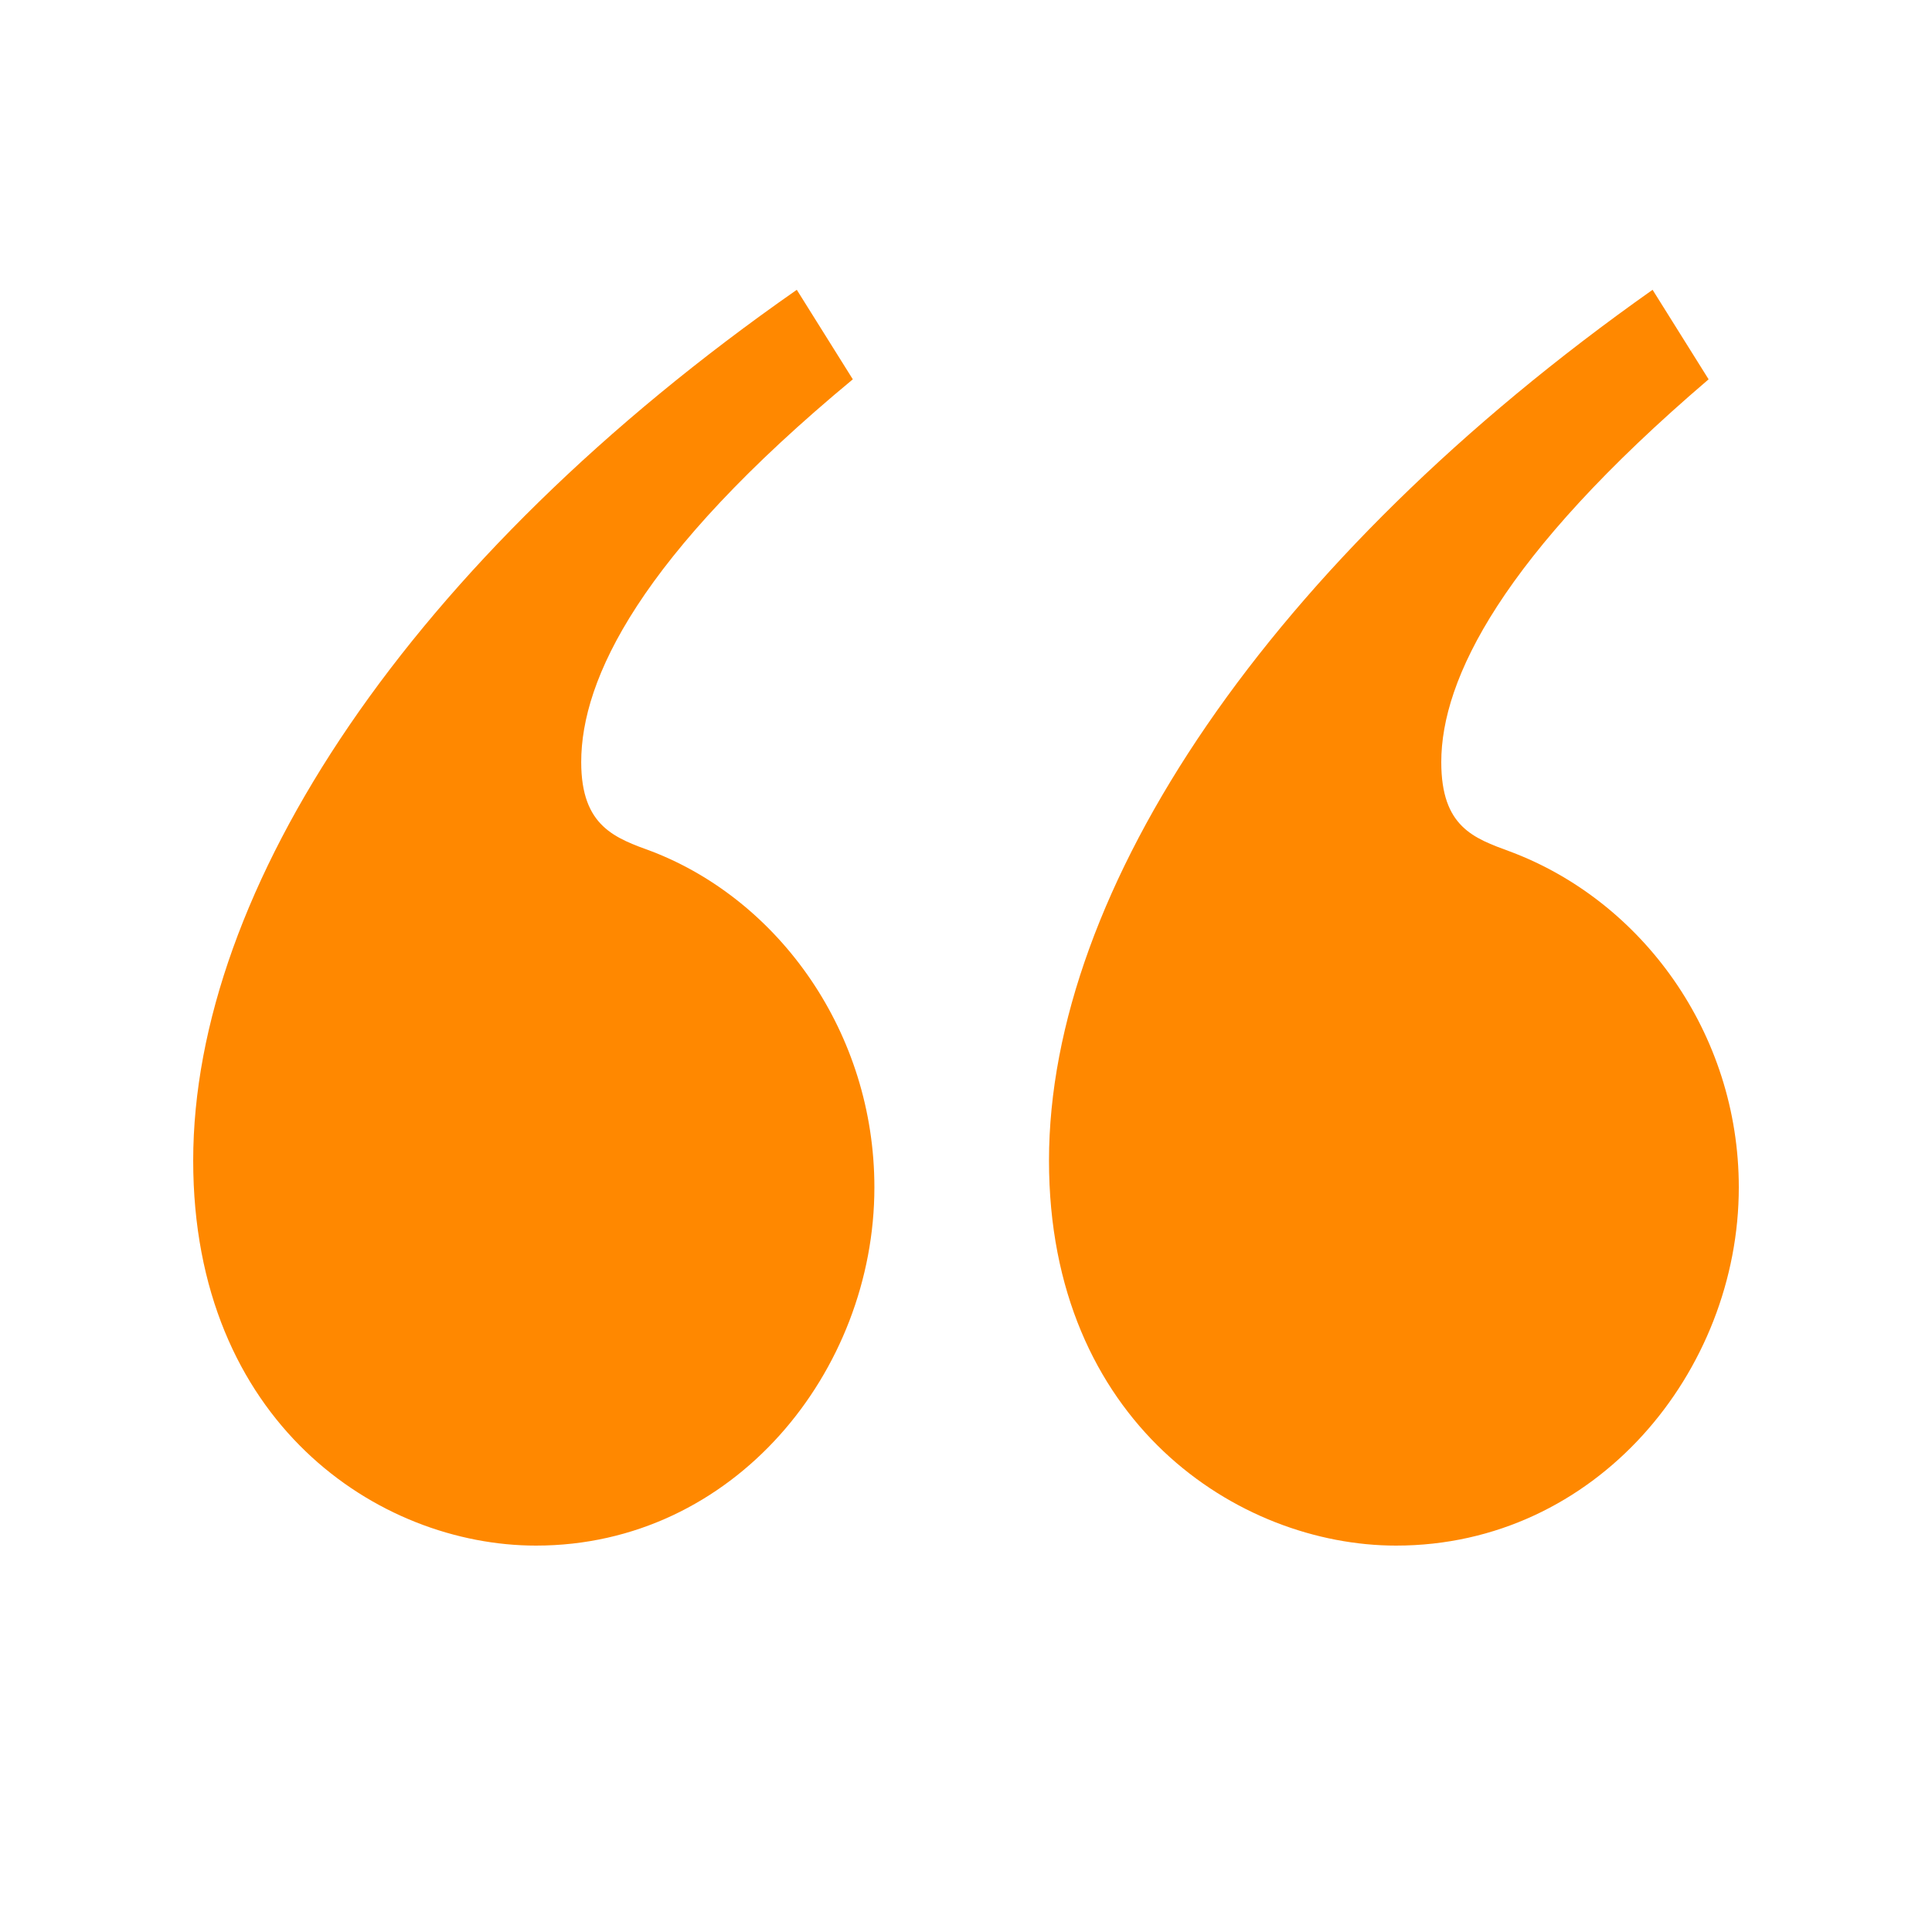 <svg width="24" height="24" viewBox="0 0 24 24" fill="none" xmlns="http://www.w3.org/2000/svg">
<path d="M10.594 4.712L9.898 3.6C5.078 6.964 2.4 11.052 2.4 14.417C2.4 17.67 4.703 19.2 6.658 19.2C9.121 19.2 10.862 17.031 10.862 14.75C10.862 12.832 9.684 11.191 8.104 10.579C7.648 10.412 7.22 10.273 7.22 9.467C7.22 8.438 7.943 6.909 10.594 4.712ZM21.225 4.712L20.529 3.6C15.762 6.964 13.031 11.052 13.031 14.417C13.031 17.67 15.387 19.2 17.342 19.2C19.832 19.2 21.6 17.031 21.6 14.75C21.6 12.832 20.395 11.191 18.761 10.579C18.306 10.412 17.904 10.273 17.904 9.467C17.904 8.438 18.654 6.909 21.225 4.712Z" fill="#FF8800"/>
</svg>
